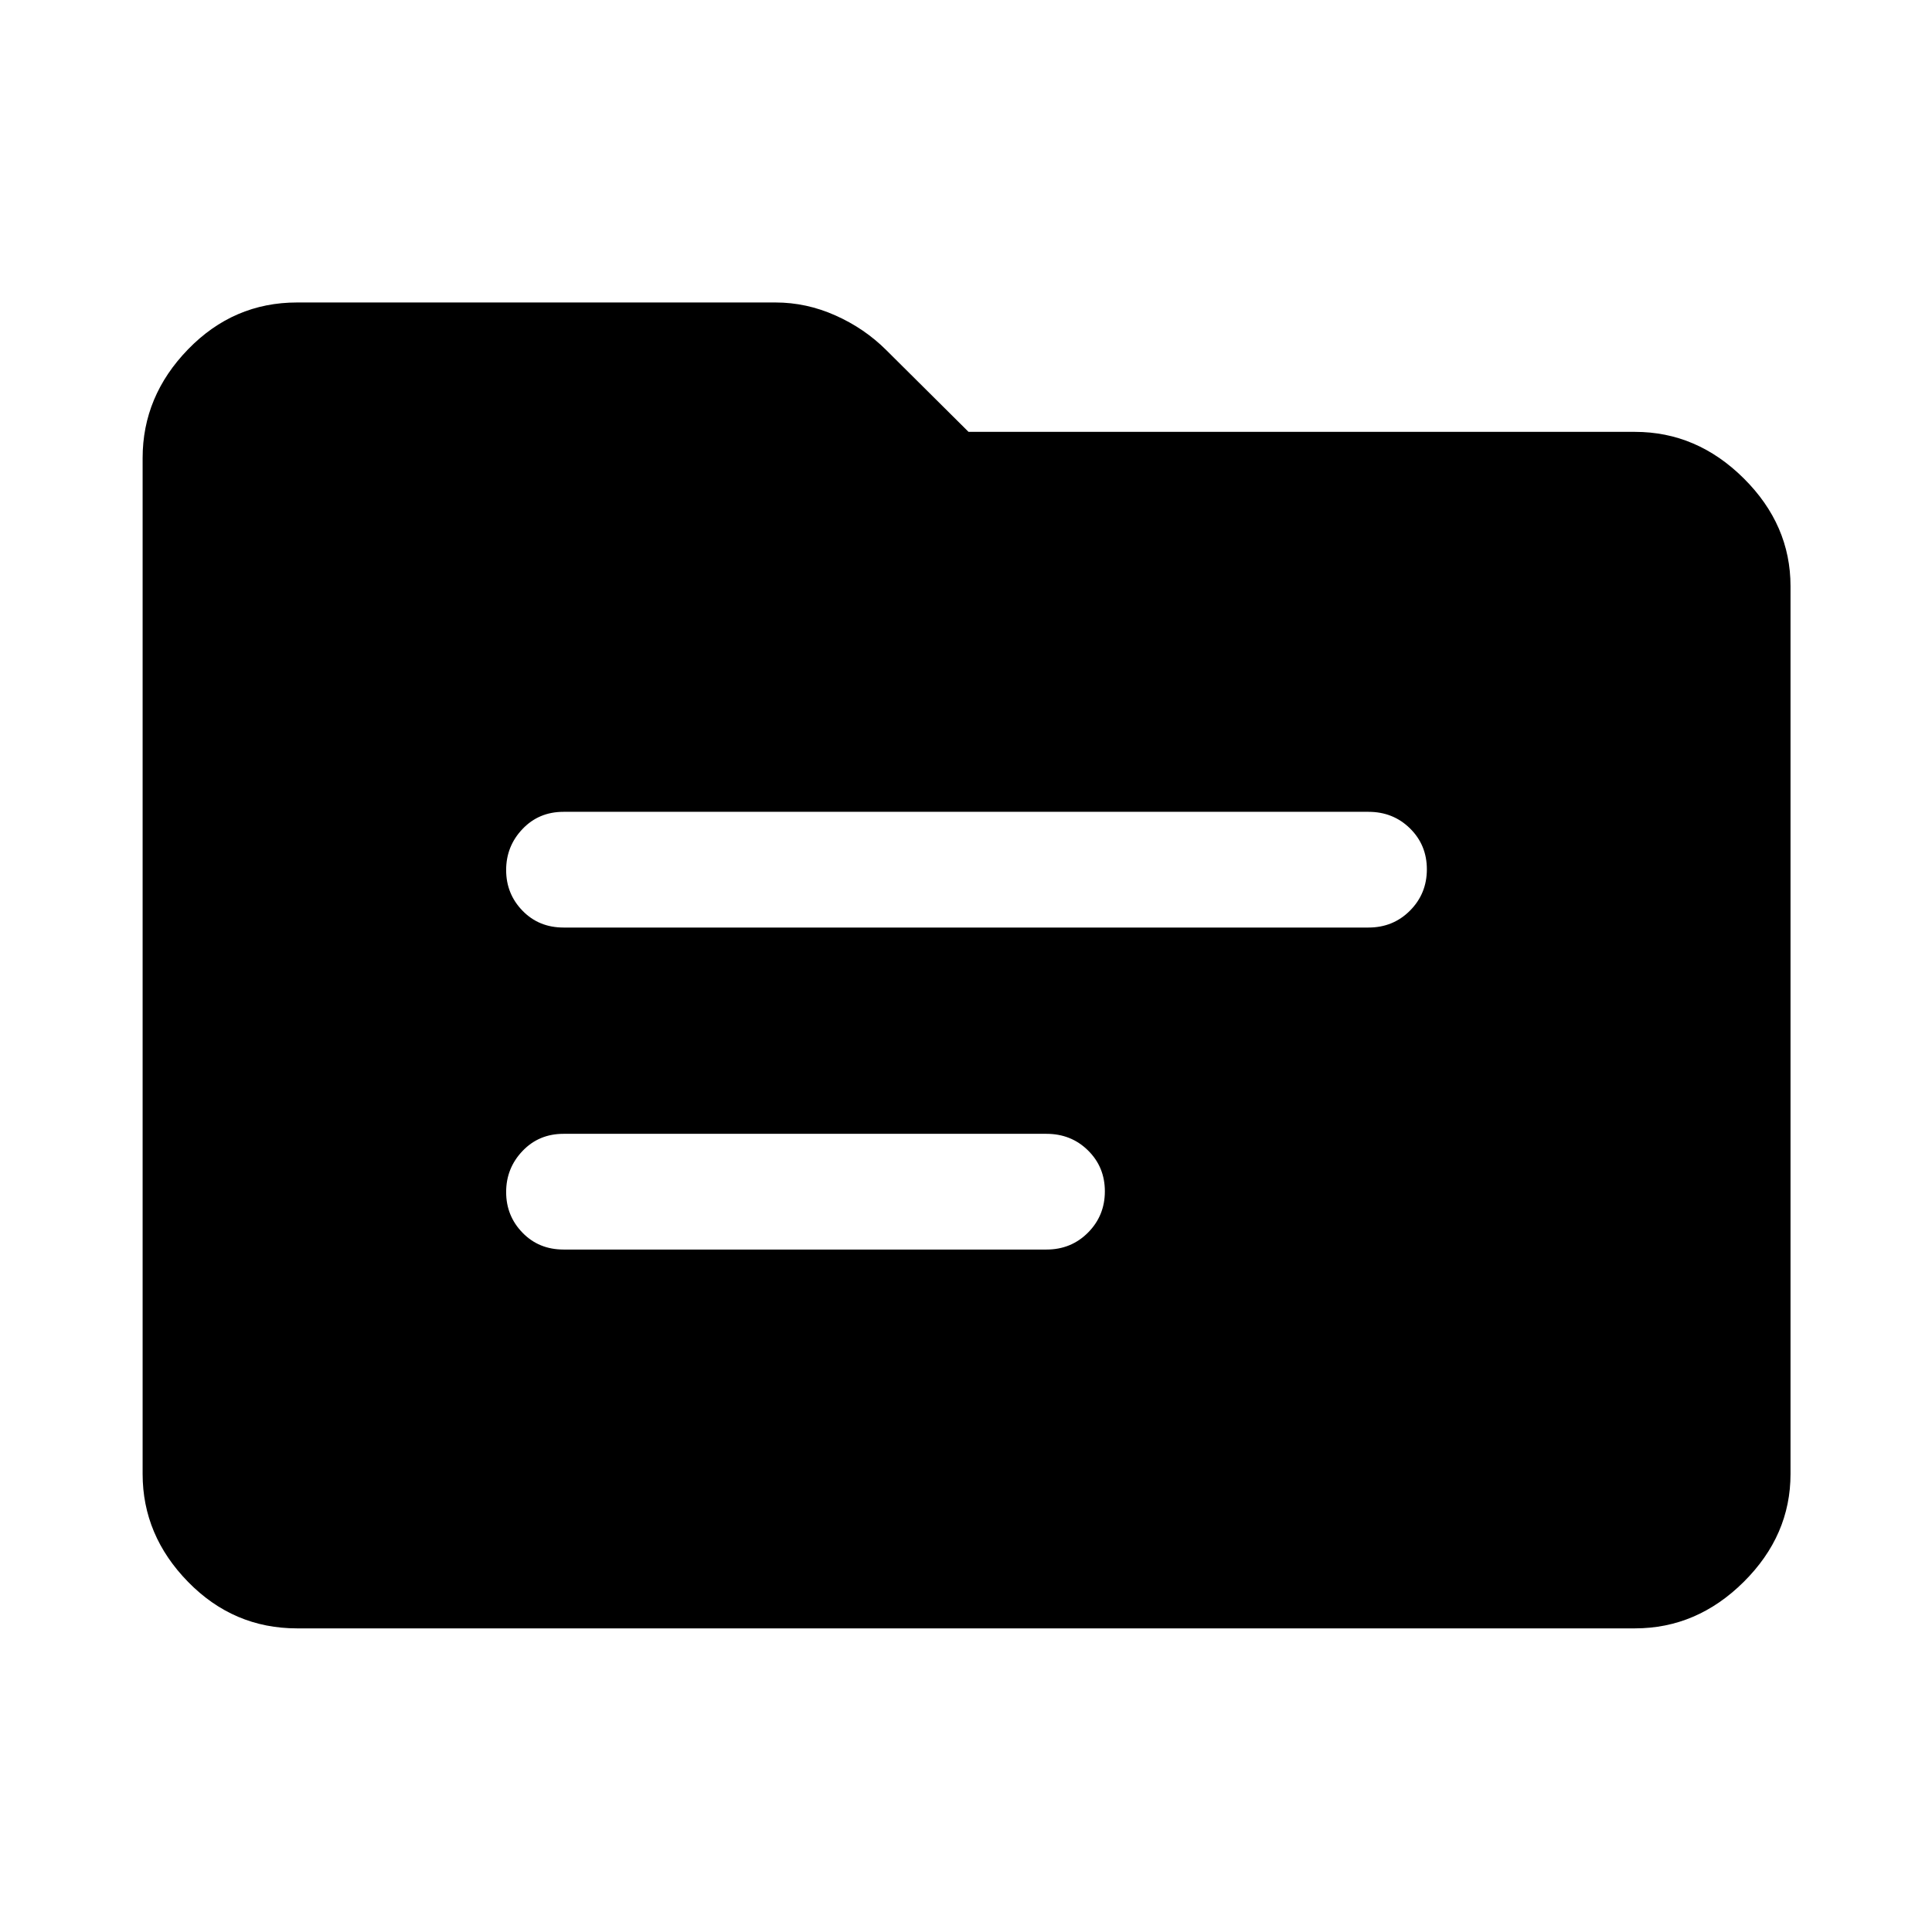 <svg xmlns="http://www.w3.org/2000/svg" height="48" viewBox="0 -960 960 960" width="48"><path d="M147.59-150.87q-31.54 0-54.13-23.09-22.59-23.09-22.59-53.63v-504.82q0-30.77 22.59-54.03t54.13-23.26h237.78q15.33 0 29.78 6.45 14.46 6.45 25.28 17.26l40.83 40.58h331.15q30.77 0 54.03 23.09t23.26 53.62v441.11q0 30.54-23.26 53.63-23.26 23.09-54.03 23.09H147.59ZM280-339.11h240q12.25 0 20.63-8.42 8.37-8.43 8.37-20.5 0-12.08-8.37-20.33-8.38-8.25-20.63-8.25H280q-12.25 0-20.37 8.54-8.13 8.53-8.13 20.39 0 11.85 8.13 20.21 8.12 8.36 20.37 8.36Zm0-160h400q12.25 0 20.63-8.42 8.37-8.43 8.37-20.5 0-12.08-8.37-20.33-8.38-8.25-20.63-8.25H280q-12.25 0-20.37 8.54-8.13 8.53-8.13 20.39 0 11.85 8.13 20.21 8.12 8.36 20.37 8.36Z"/></svg>